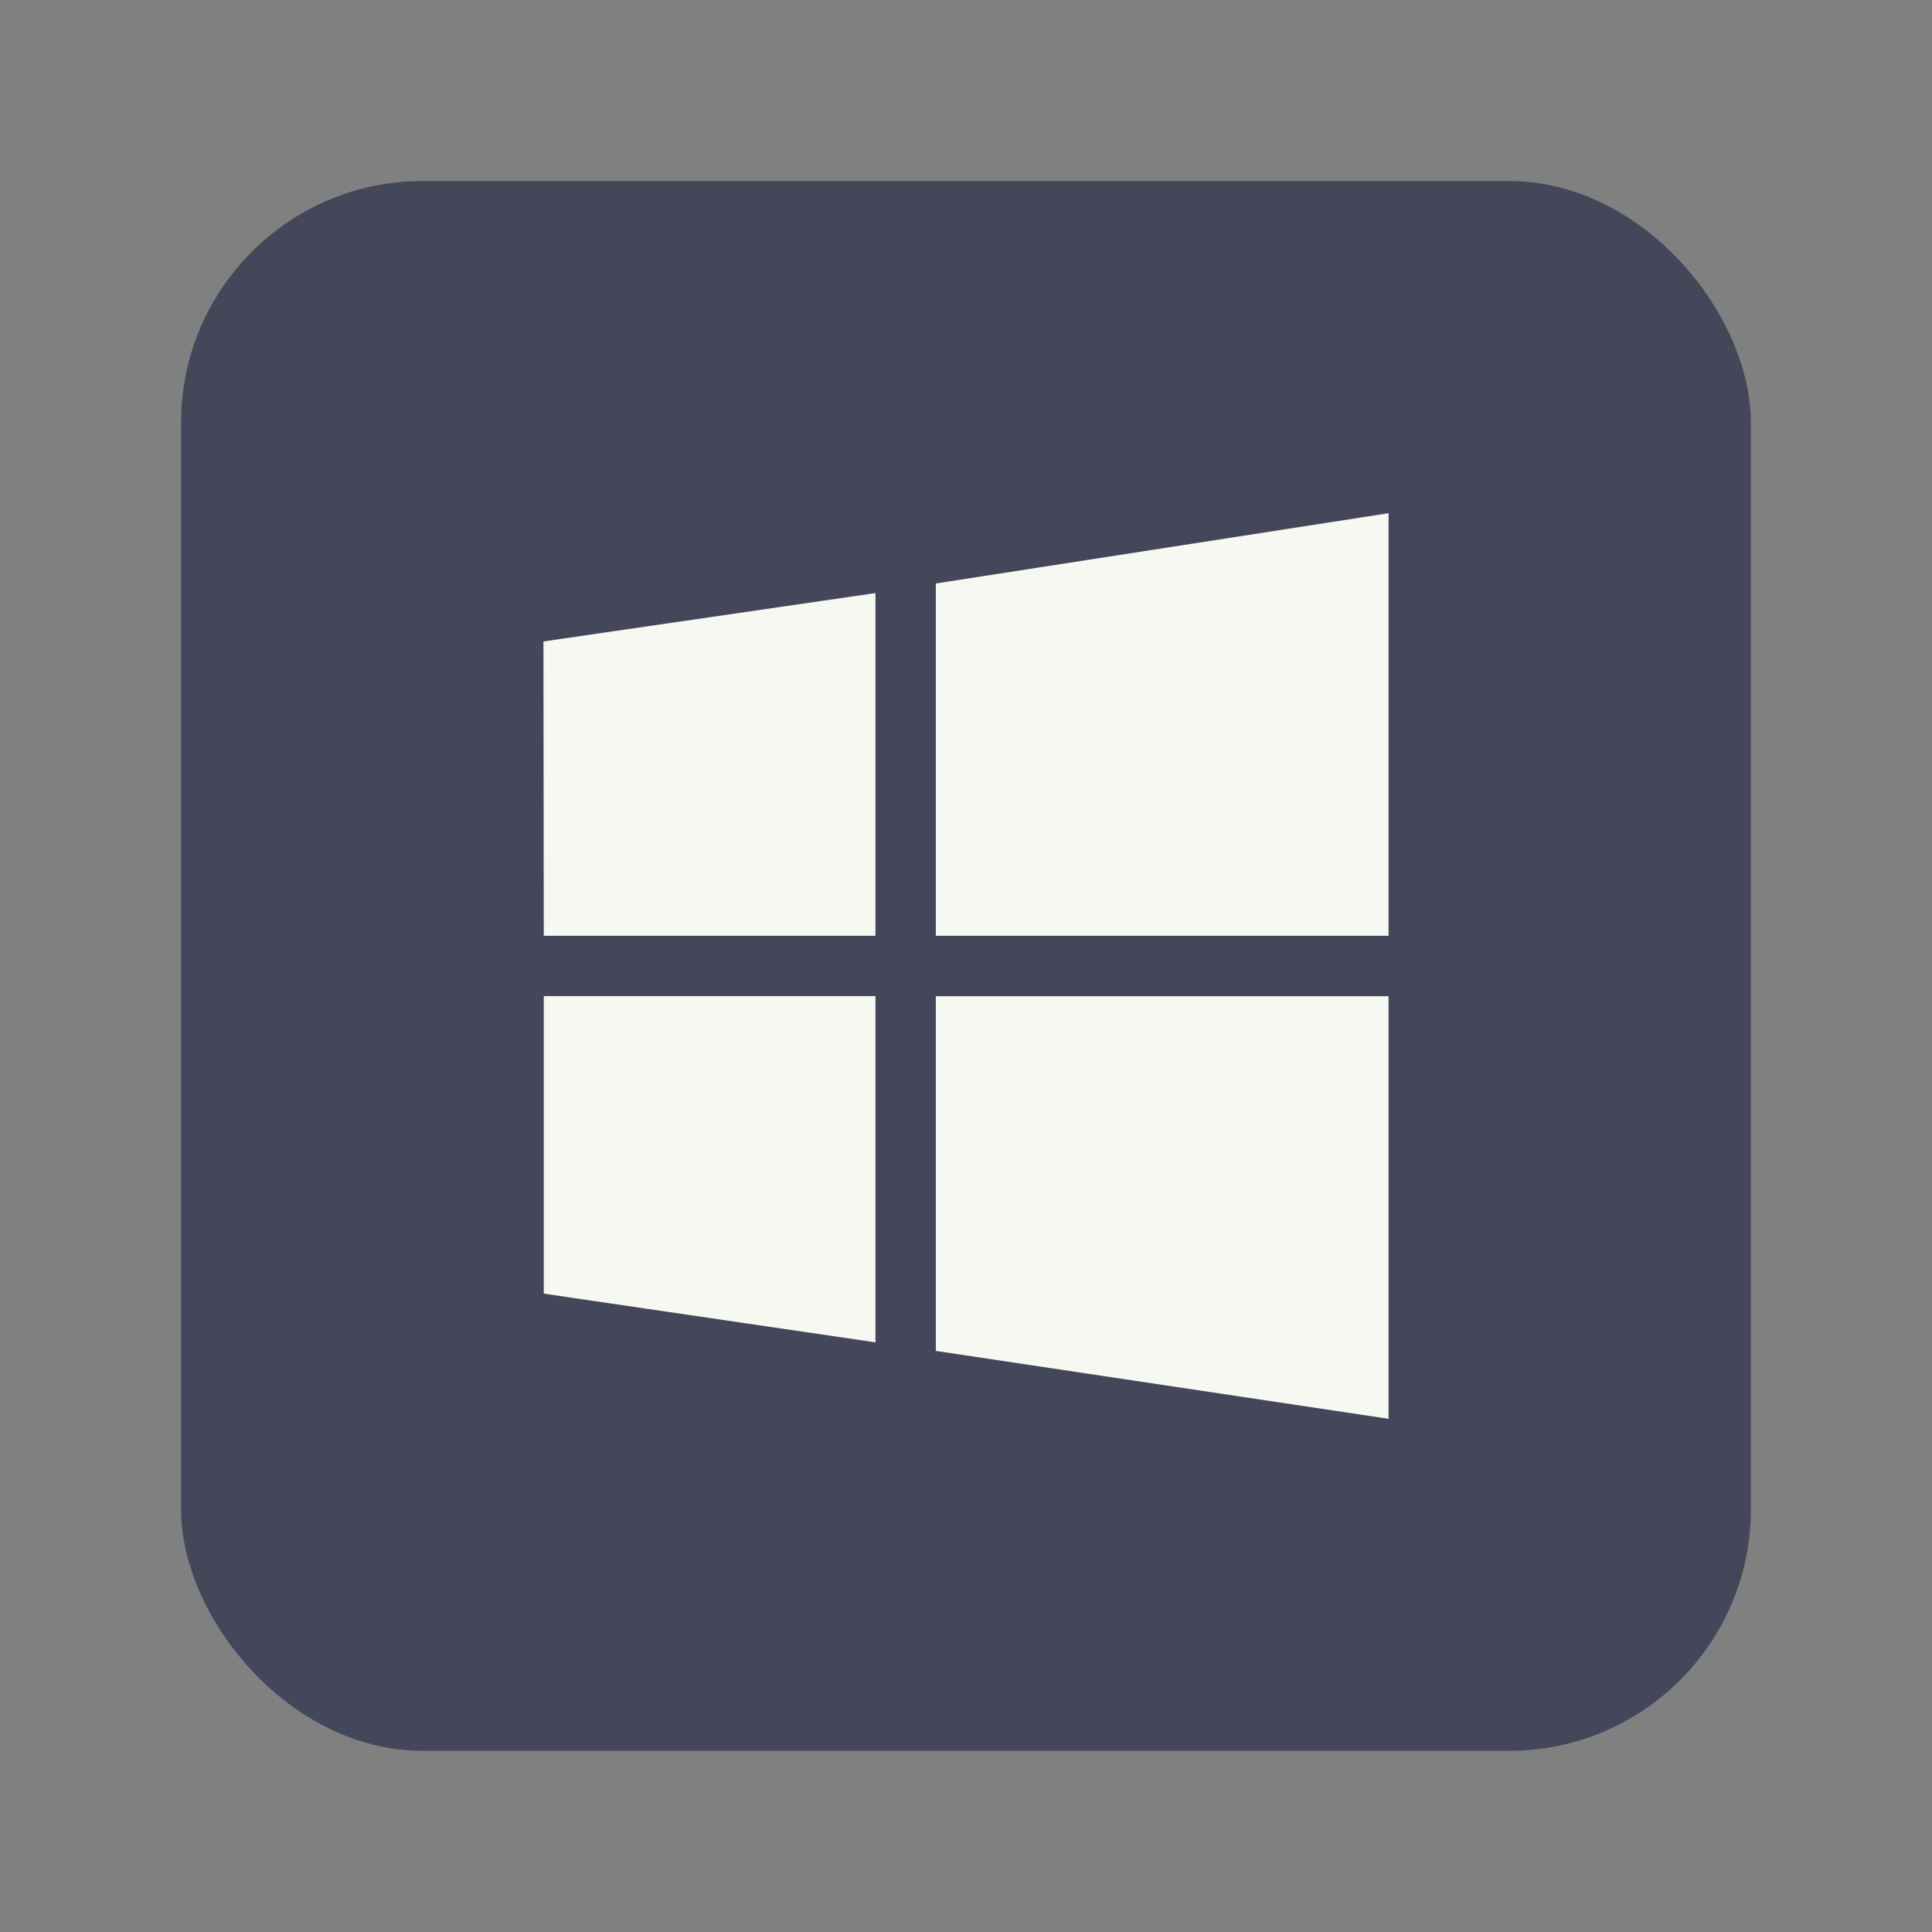 <?xml version="1.0" encoding="UTF-8" standalone="no"?>
<svg
   width="64"
   height="64"
   viewBox="0 0 16.933 16.933"
   version="1.1"
   id="svg1"
   sodipodi:docname="wine.svg"
   inkscape:version="1.3.2 (091e20ef0f, 2023-11-25, custom)"
   xmlns:inkscape="http://www.inkscape.org/namespaces/inkscape"
   xmlns:sodipodi="http://sodipodi.sourceforge.net/DTD/sodipodi-0.dtd"
   xmlns="http://www.w3.org/2000/svg"
   xmlns:svg="http://www.w3.org/2000/svg">
  <rect x="0" y="0" width="16.933" height="16.933" fill="#808080" stroke="none"/>
  <defs
     id="defs1" />
  <sodipodi:namedview
     id="namedview1"
     pagecolor="#505050"
     bordercolor="#ffffff"
     borderopacity="1"
     inkscape:showpageshadow="0"
     inkscape:pageopacity="0"
     inkscape:pagecheckerboard="1"
     inkscape:deskcolor="#505050"
     inkscape:zoom="12.453125"
     inkscape:cx="32"
     inkscape:cy="32"
     inkscape:window-width="1920"
     inkscape:window-height="1013"
     inkscape:window-x="0"
     inkscape:window-y="0"
     inkscape:window-maximized="1"
     inkscape:current-layer="svg1" />
  <rect
     width="13.229"
     height="13.229"
     x="1.852"
     y="281.92"
     fill="#13b1d5"
     stroke-width=".962"
     paint-order="markers stroke fill"
     rx="2.035"
     ry="2.035"
     transform="matrix(1.04 0 0 1.04 -.339 -291.61)"
     id="rect1"
     style="fill:#44475a" />
  <path
     fill="#f8f8f2"
     d="m12.17 4.498-3.968.616v3.088h3.968zm-4.497.7-2.91.424.003 2.58h2.907zM4.766 8.73v2.608l2.907.427V8.73zm3.436.001v3.109l3.968.595V8.731z"
     id="path1" />
</svg>

